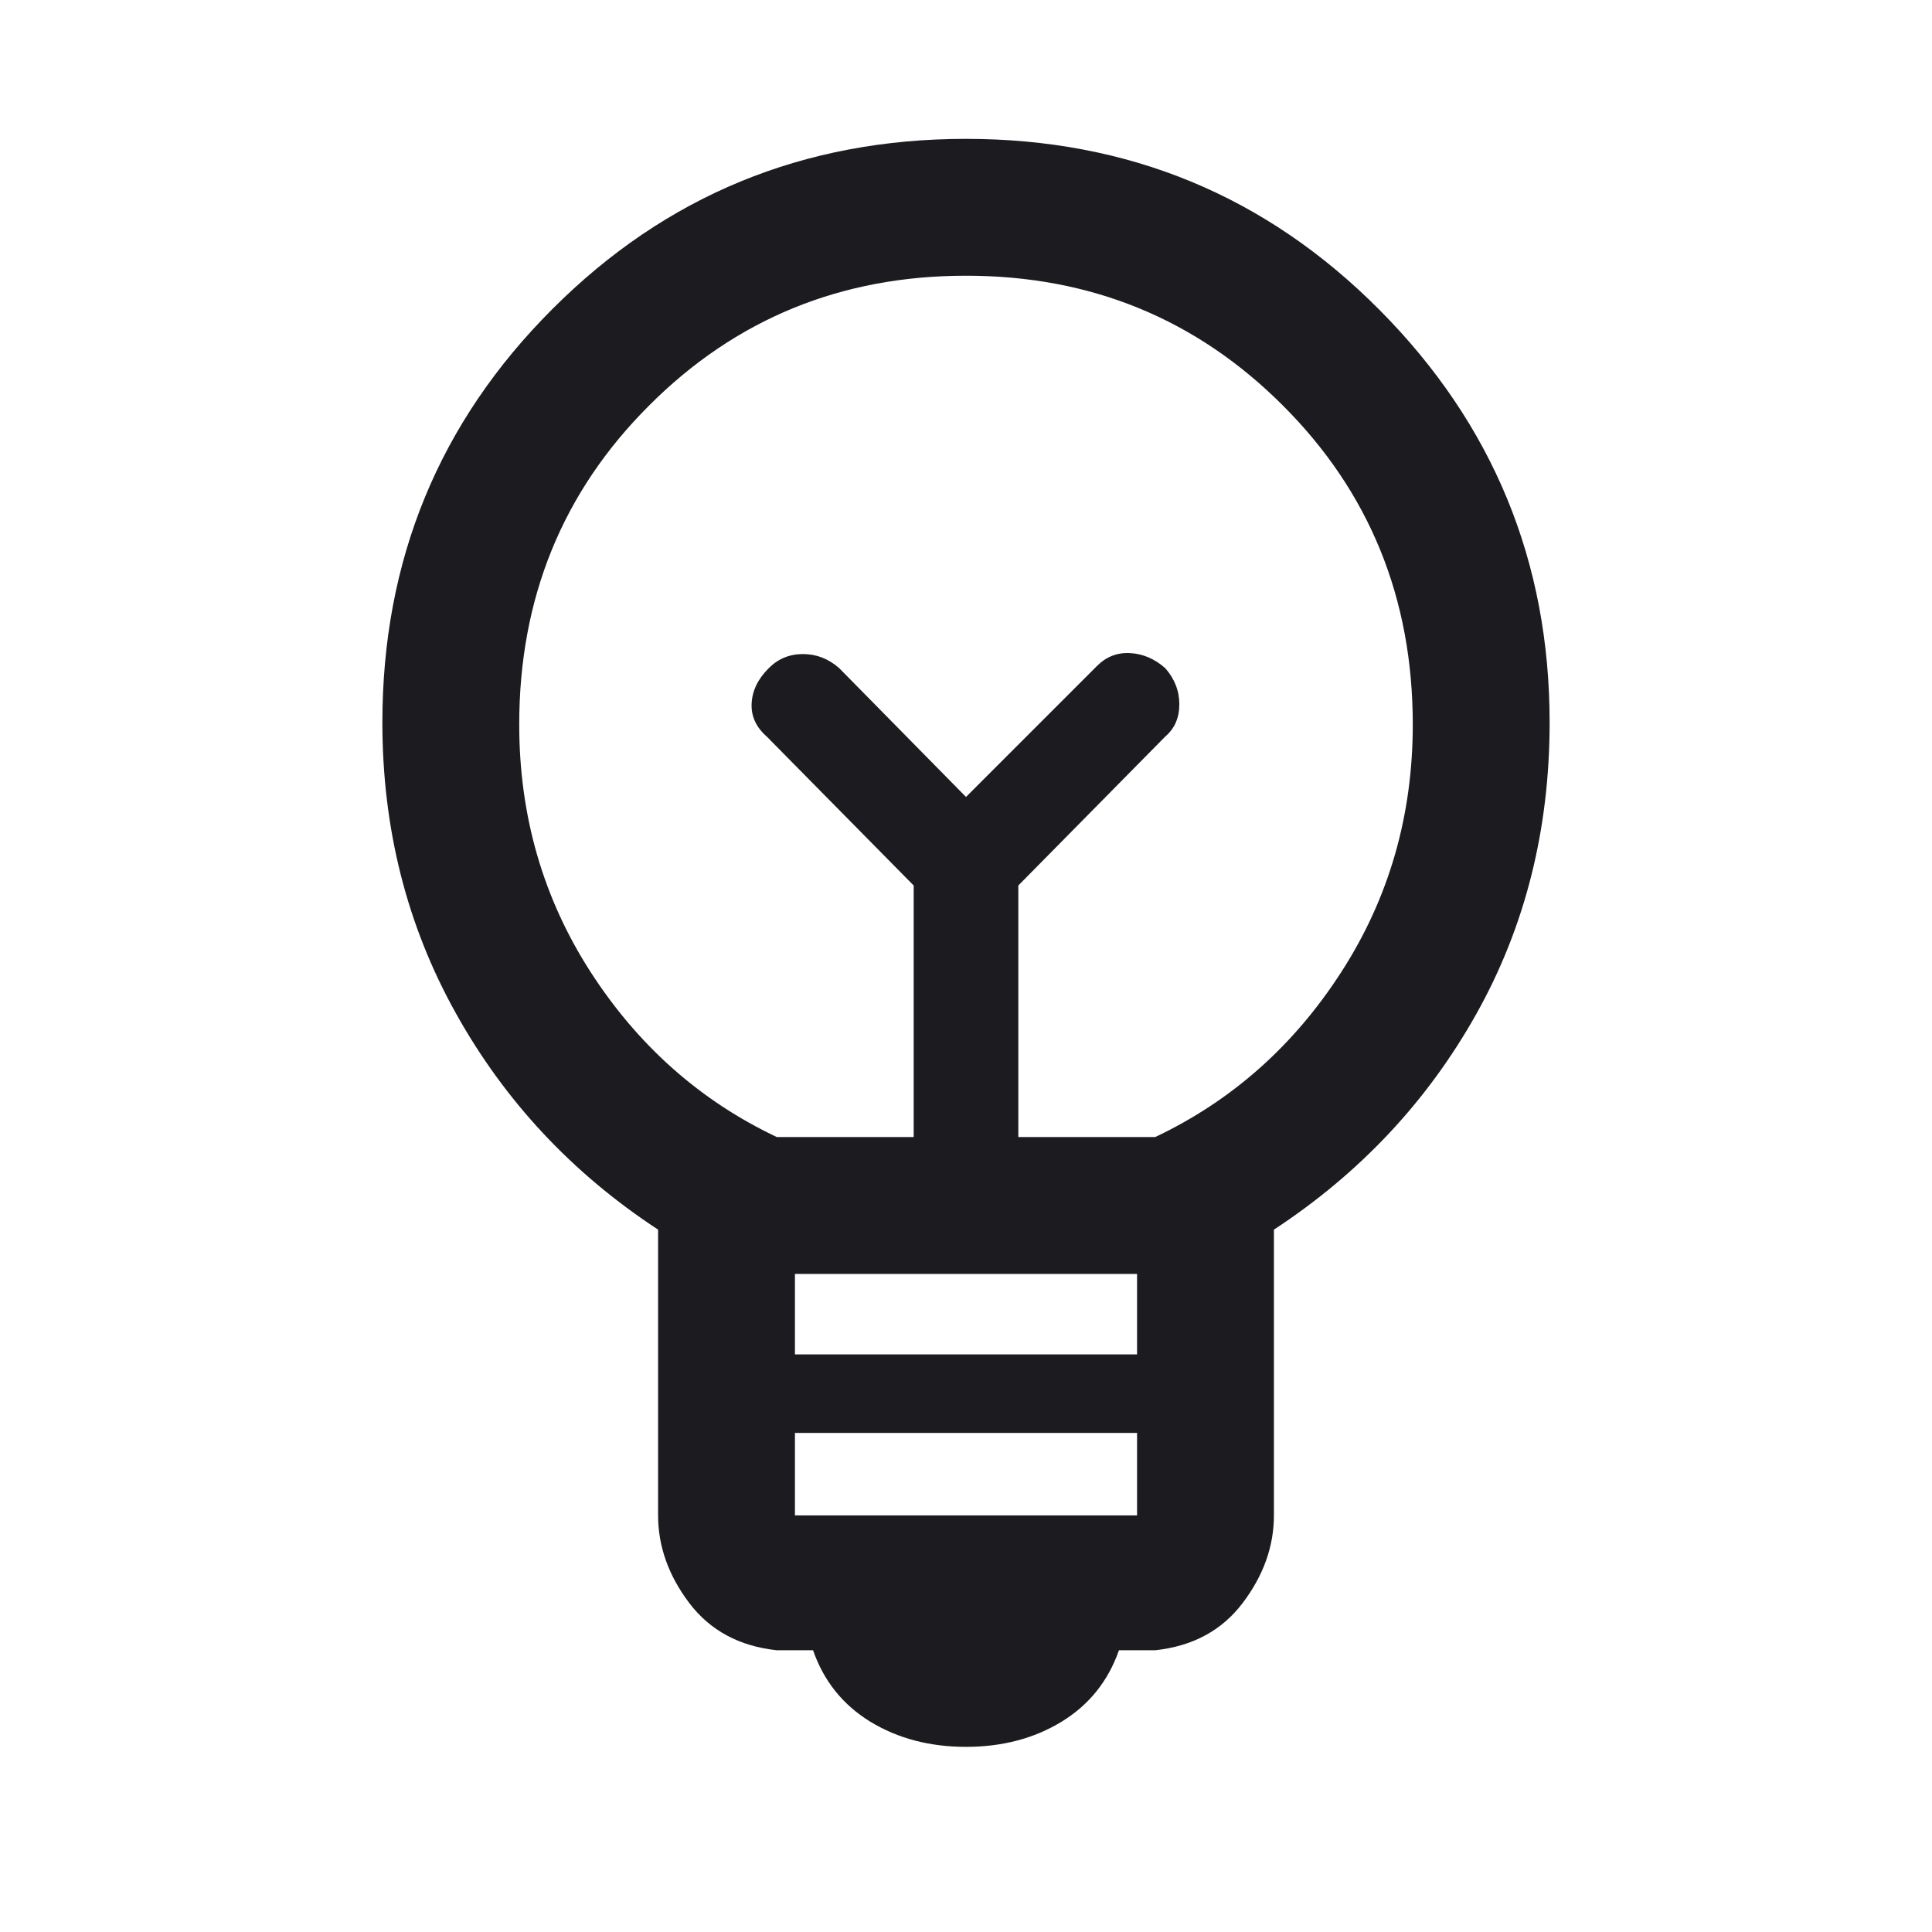<svg width="24" height="24" viewBox="0 0 24 24" fill="none" xmlns="http://www.w3.org/2000/svg">
<mask id="mask0_4302_8320" style="mask-type:alpha" maskUnits="userSpaceOnUse" x="0" y="0" width="24" height="24">
<rect width="24" height="24" fill="#D9D9D9"/>
</mask>
<g mask="url(#mask0_4302_8320)">
<path d="M12 21.7C11.55 21.7 11.154 21.596 10.812 21.388C10.471 21.179 10.233 20.883 10.1 20.5H9.65C9.183 20.45 8.821 20.254 8.562 19.913C8.304 19.571 8.175 19.208 8.175 18.825V15.275C7.108 14.575 6.271 13.679 5.663 12.587C5.054 11.496 4.75 10.292 4.75 8.975C4.75 6.958 5.454 5.246 6.863 3.838C8.271 2.429 9.983 1.725 12 1.725C14.017 1.725 15.729 2.433 17.137 3.85C18.545 5.267 19.25 6.975 19.25 8.975C19.25 10.308 18.945 11.517 18.337 12.6C17.729 13.683 16.892 14.575 15.825 15.275V18.825C15.825 19.208 15.696 19.571 15.437 19.913C15.179 20.254 14.816 20.45 14.35 20.5H13.9C13.766 20.883 13.529 21.179 13.187 21.388C12.846 21.596 12.45 21.7 12 21.7ZM9.875 18.825H14.125V17.8H9.875V18.825ZM9.875 16.825H14.125V15.825H9.875V16.825ZM9.65 14.125H11.35V11L9.525 9.15C9.392 9.033 9.329 8.896 9.337 8.738C9.345 8.579 9.416 8.433 9.55 8.3C9.666 8.183 9.808 8.125 9.975 8.125C10.142 8.125 10.292 8.183 10.425 8.3L12 9.9L13.625 8.275C13.741 8.158 13.879 8.104 14.037 8.113C14.196 8.121 14.342 8.183 14.475 8.3C14.592 8.433 14.65 8.583 14.65 8.75C14.65 8.917 14.592 9.05 14.475 9.15L12.65 11V14.125H14.35C15.3 13.675 16.071 12.992 16.662 12.075C17.254 11.158 17.55 10.133 17.55 9C17.55 7.433 17.012 6.112 15.937 5.038C14.862 3.962 13.55 3.425 12 3.425C10.45 3.425 9.137 3.962 8.063 5.038C6.987 6.112 6.45 7.433 6.45 9C6.45 10.133 6.746 11.158 7.337 12.075C7.929 12.992 8.7 13.675 9.65 14.125Z" fill="#1C1B1F"/>
</g>
</svg>
